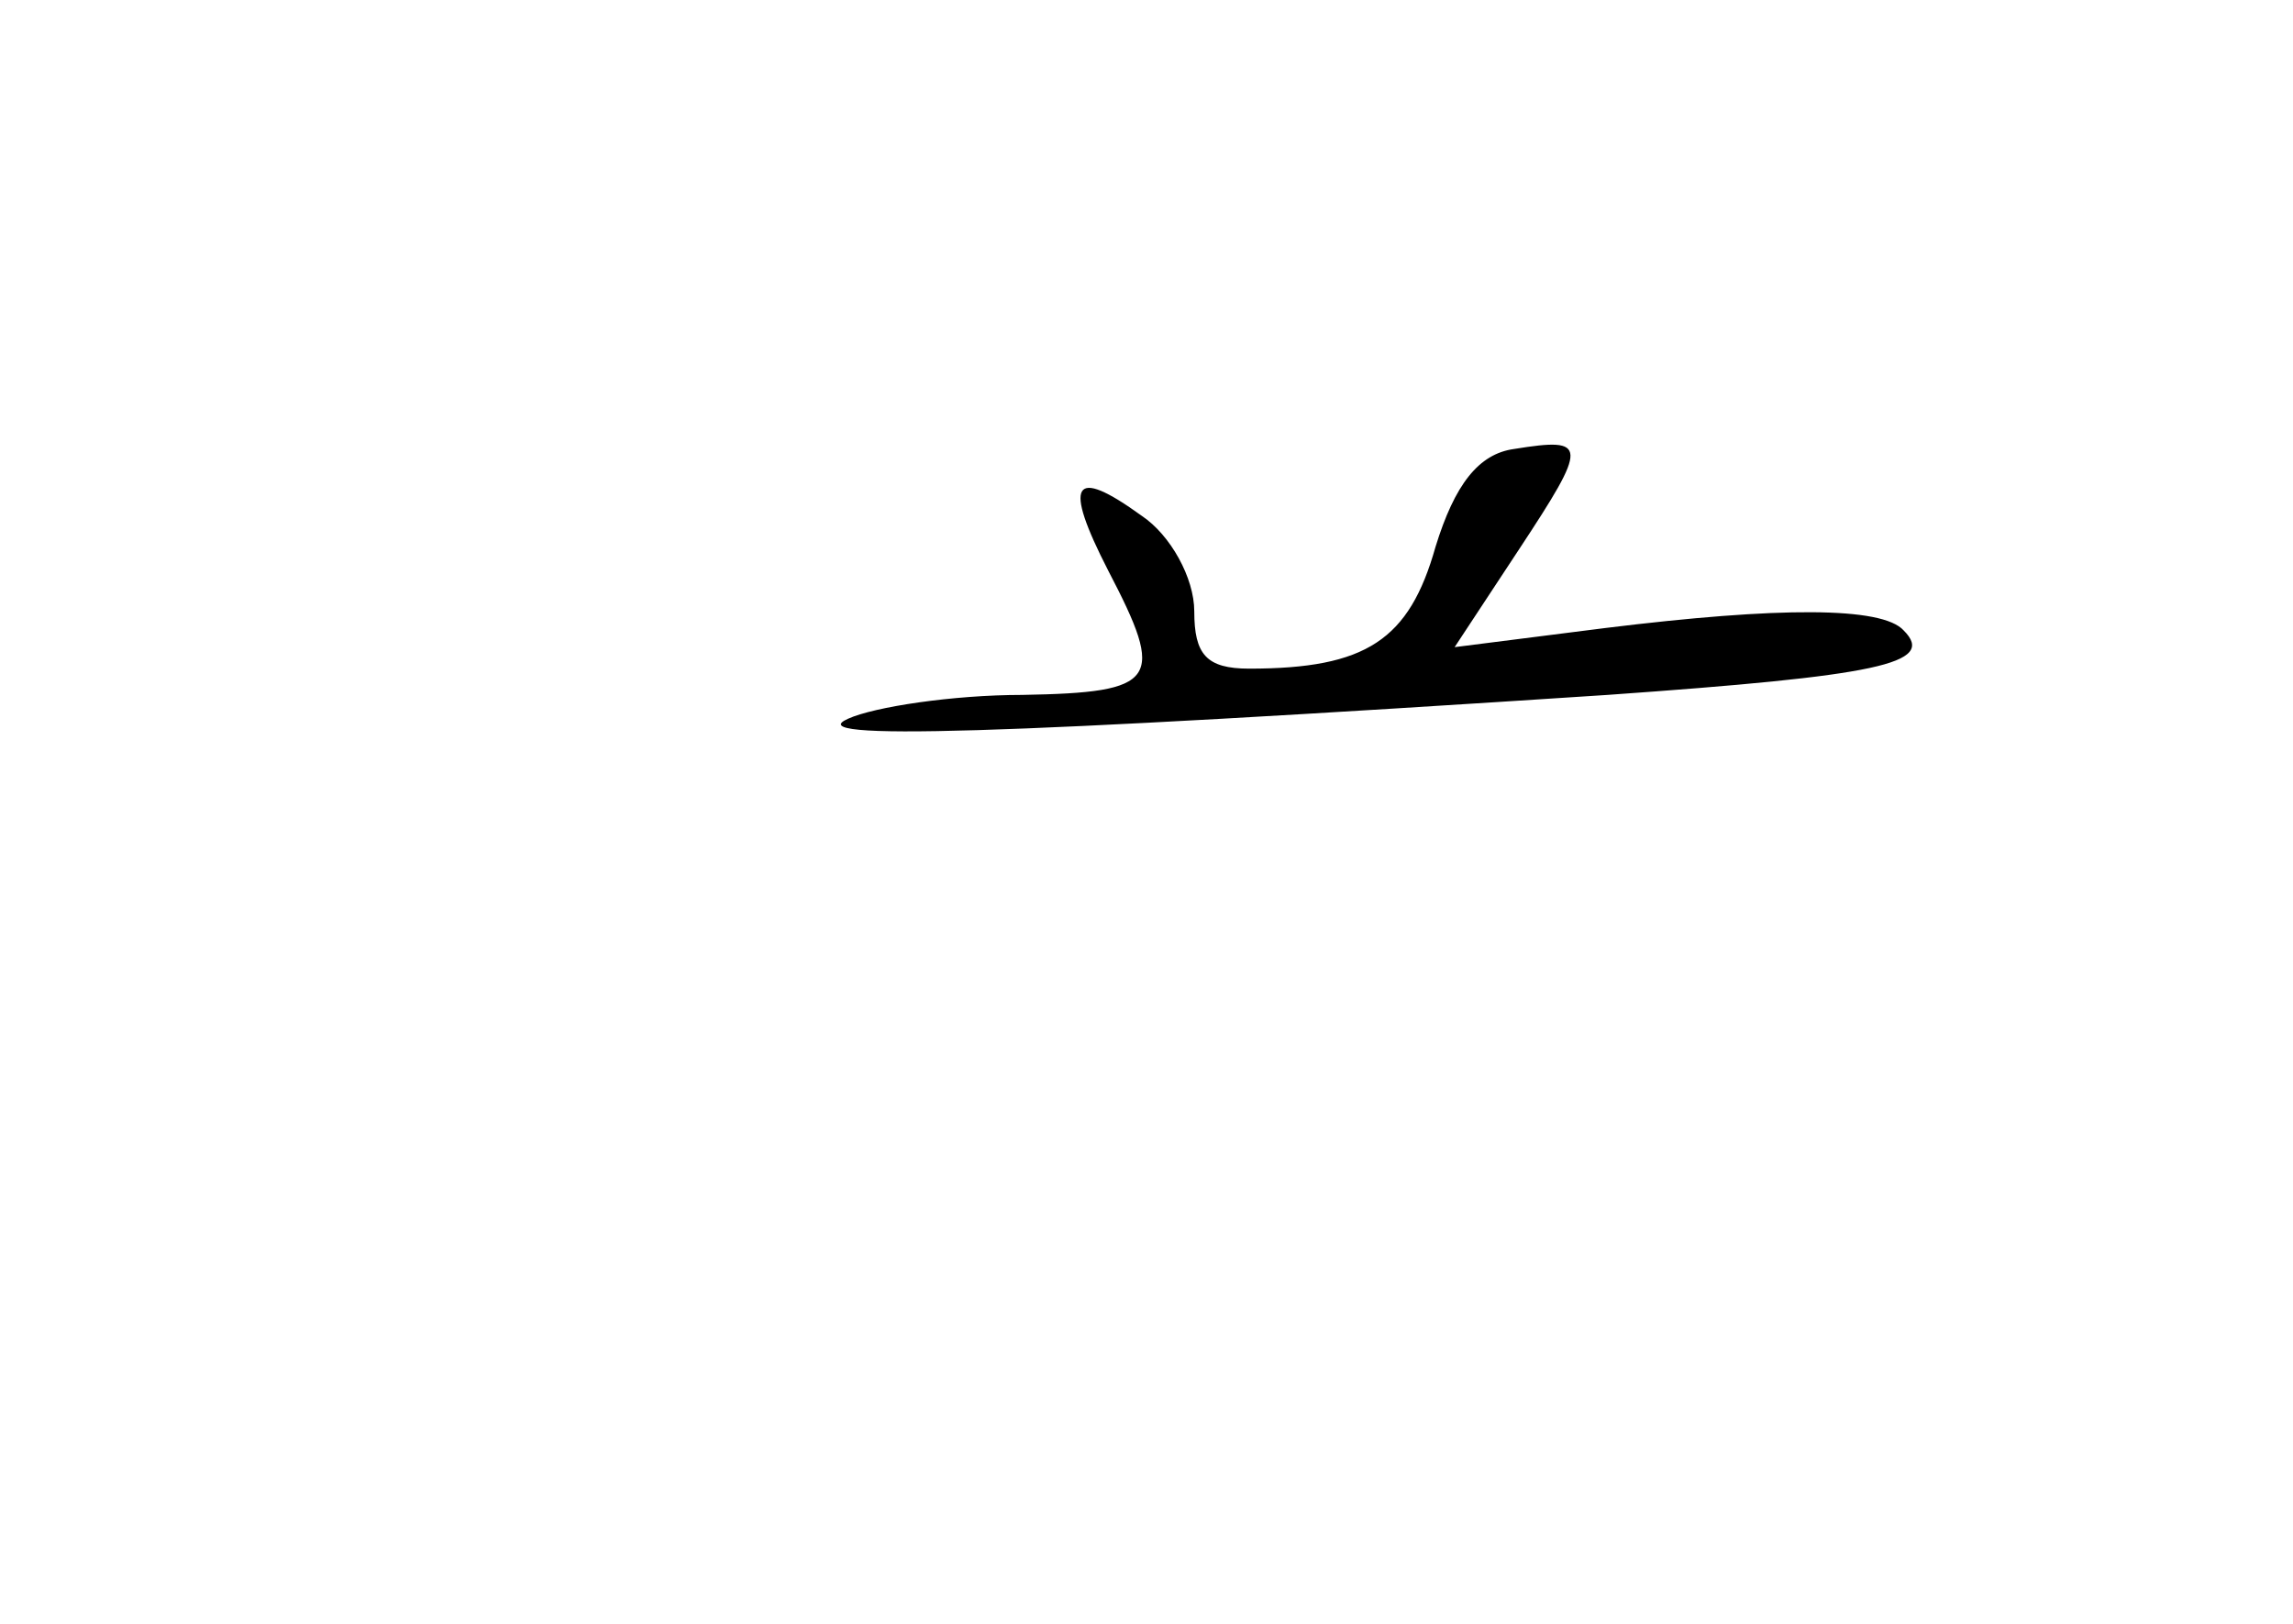 <?xml version="1.0" standalone="no"?>
<!DOCTYPE svg PUBLIC "-//W3C//DTD SVG 20010904//EN"
 "http://www.w3.org/TR/2001/REC-SVG-20010904/DTD/svg10.dtd">
<svg version="1.0" xmlns="http://www.w3.org/2000/svg"
 width="96pt" height="68pt" viewBox="0 0 96 68"
 preserveAspectRatio="xMidYMid meet">
<g transform="translate(0,68) scale(0.1,-0.1)"
fill="#000000" stroke="none">
<path d="M634 492 c-15 -2 -25 -15 -33 -41 -11 -39 -29 -51 -78 -51 -18 0 -23
6 -23 24 0 14 -10 32 -22 40 -29 21 -33 14 -14 -23 24 -46 21 -51 -36 -52 -29
0 -62 -5 -73 -10 -20 -9 59 -7 318 10 113 8 138 13 124 27 -9 10 -52 10 -125
1 l-63 -8 27 41 c29 44 29 47 -2 42z"/>
</g>
</svg>
